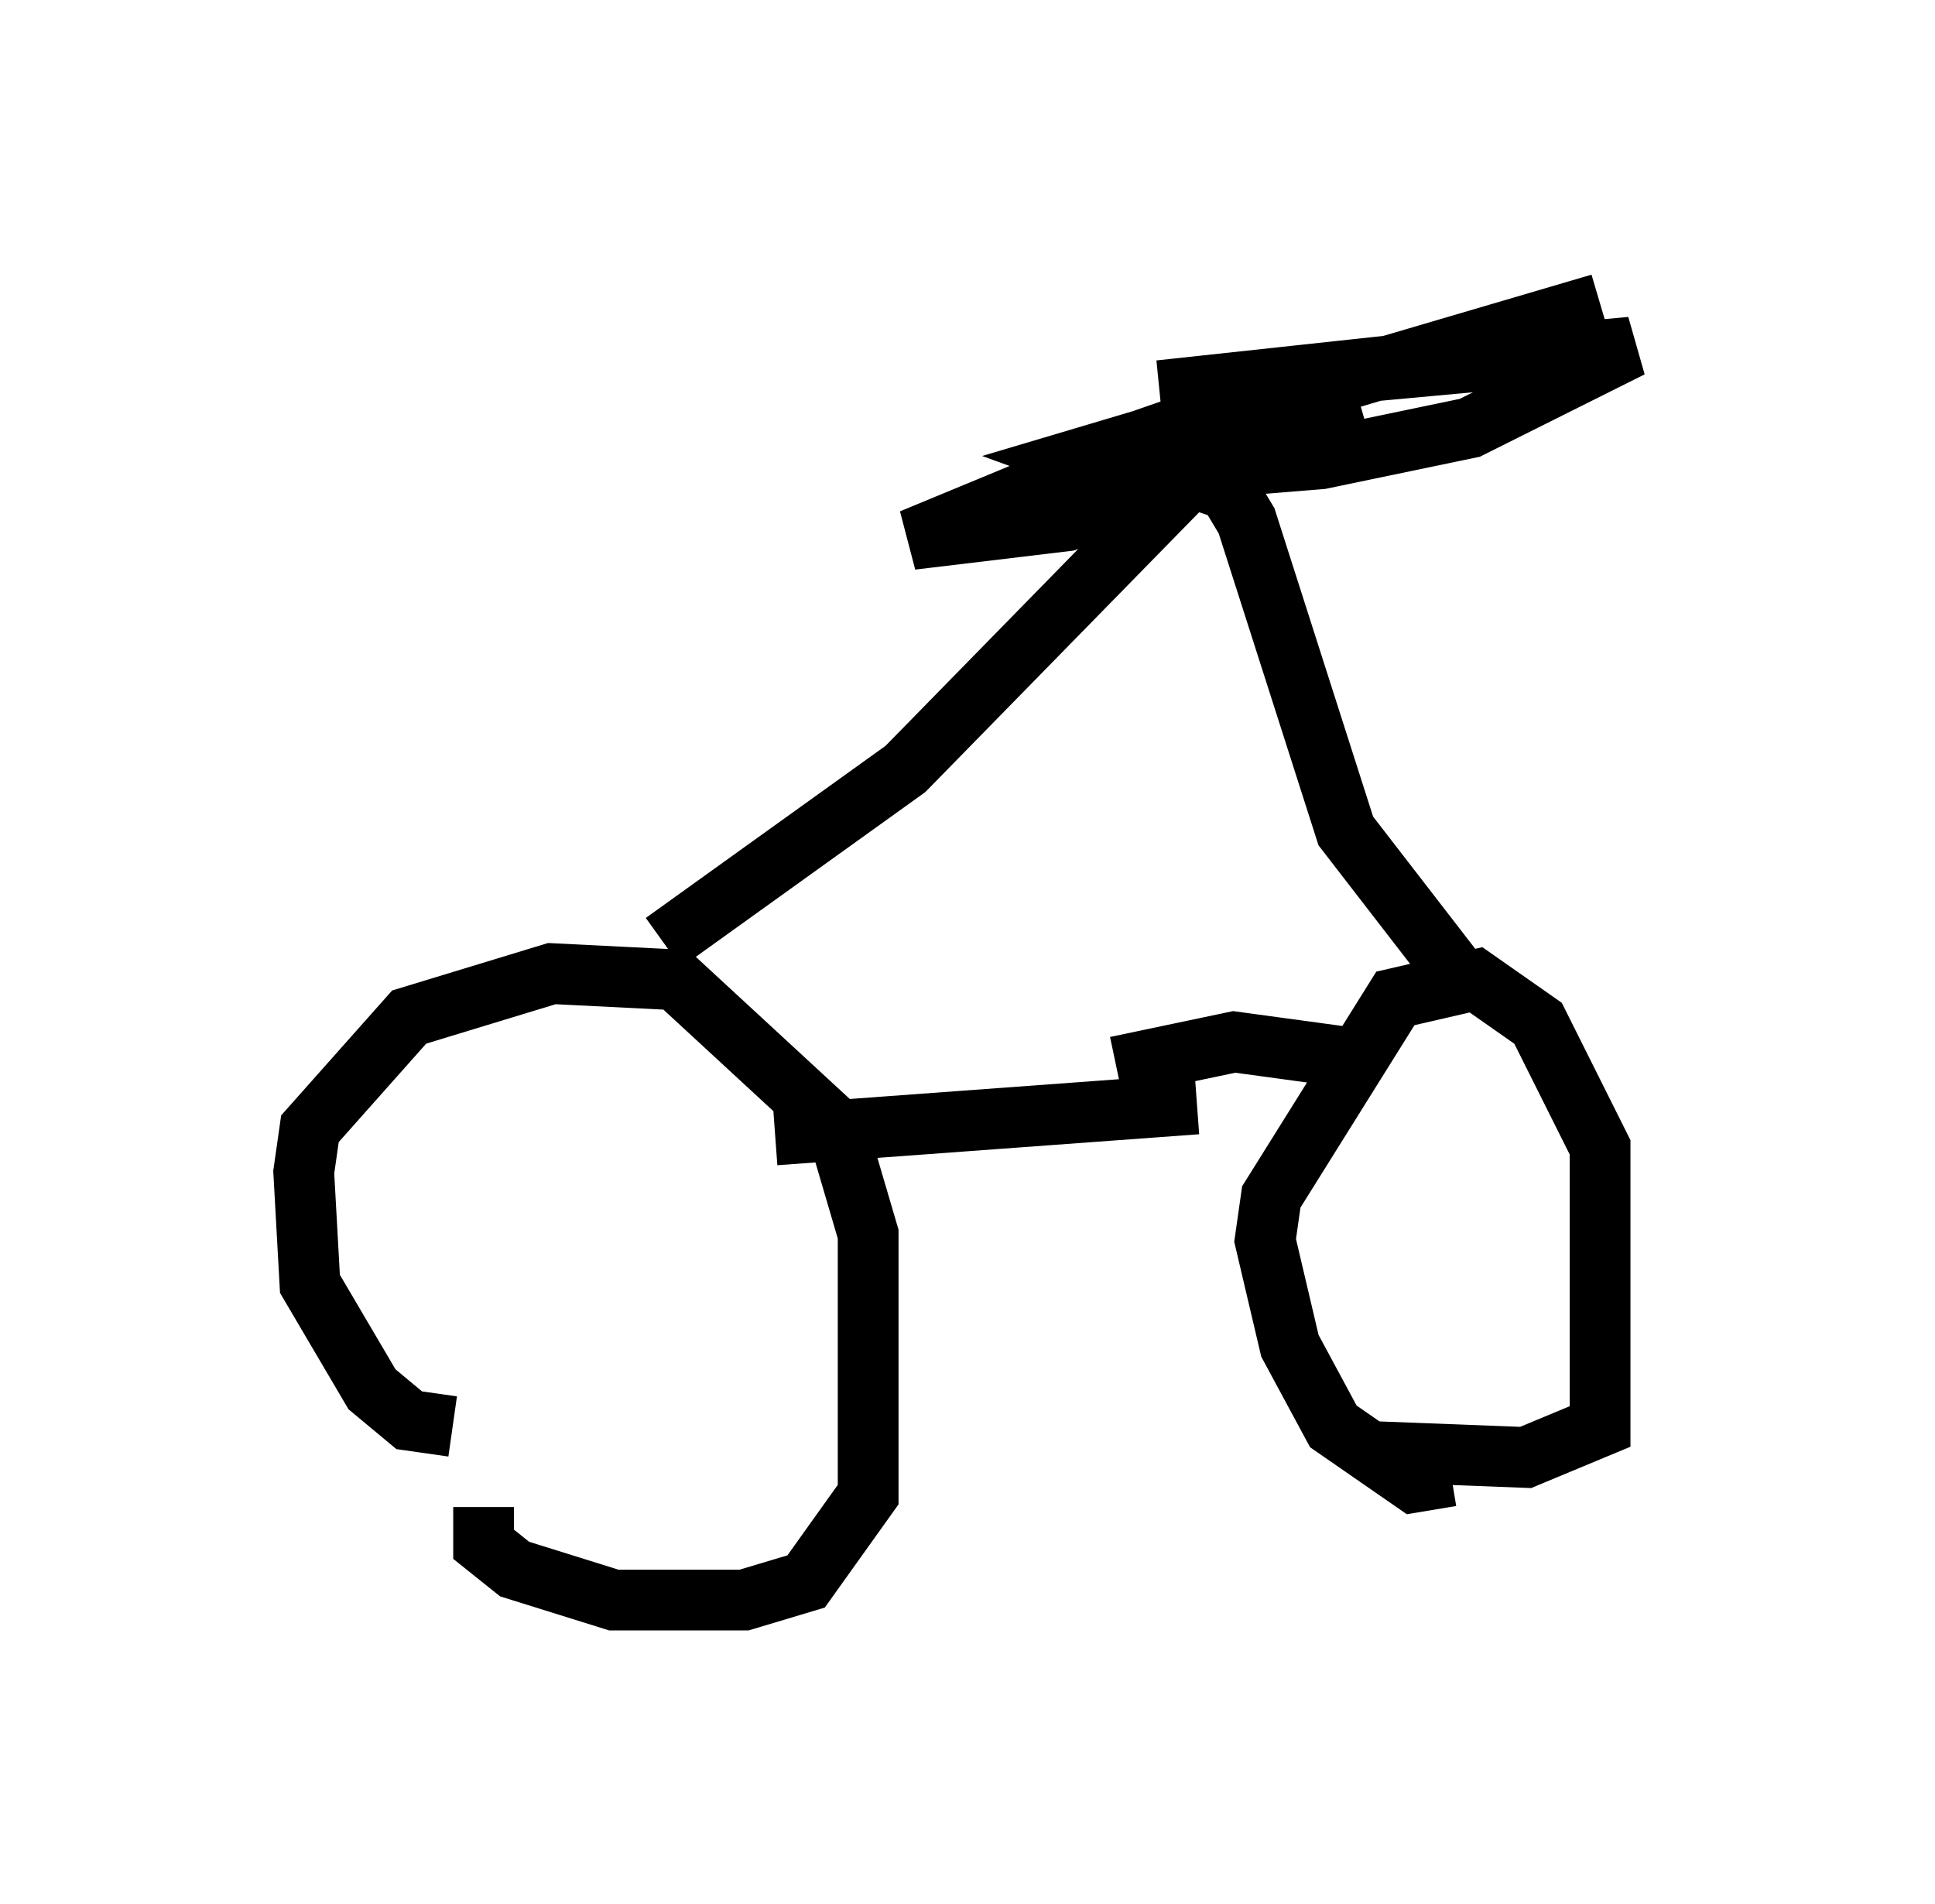 <?xml version="1.0" encoding="utf-8" ?>
<svg baseProfile="full" height="31.336" version="1.1" width="31.846" xmlns="http://www.w3.org/2000/svg" xmlns:ev="http://www.w3.org/2001/xml-events" xmlns:xlink="http://www.w3.org/1999/xlink"><defs /><rect fill="white" height="31.336" width="31.846" x="0" y="0" /><path d="M10.921, 23.069 m-3.471, 0.408 l-0.715, -0.102 -0.613, -0.51 l-1.021, -1.735 -0.102, -1.838 l0.102, -0.715 1.633, -1.838 l2.348, -0.715 2.042, 0.102 l2.654, 2.45 0.51, 1.735 l0.0, 4.288 -1.021, 1.429 l-1.021, 0.306 -2.144, 0.0 l-1.633, -0.51 -0.51, -0.408 l0.0, -0.613 m15.925, -0.51 l-0.613, 0.102 -1.327, -0.919 l-0.715, -1.327 -0.408, -1.735 l0.102, -0.715 2.042, -3.267 l1.327, -0.306 1.021, 0.715 l1.021, 2.042 0.0, 4.594 l-1.225, 0.51 -2.654, -0.102 m-9.698, -5.206 l6.942, -0.51 m-1.327, -0.613 l1.94, -0.408 2.246, 0.306 m-11.638, -1.94 l3.981, -2.858 4.696, -4.798 l0.613, 0.204 0.306, 0.51 l1.633, 5.104 1.735, 2.246 m-5.002, -8.677 l3.471, -0.408 -1.94, 0.919 l-1.531, 0.204 -1.123, -0.408 l8.575, -2.552 -3.471, 1.021 l-3.777, 0.408 7.758, -0.715 l-2.654, 1.327 -2.45, 0.51 l-5.002, 0.408 4.696, -1.633 l-1.735, 1.531 -2.144, 0.715 l-2.552, 0.306 2.96, -1.225 l3.165, -0.408 0.817, 0.0 l-1.94, 0.408 " fill="none" stroke="black" stroke-width="1" /></svg>